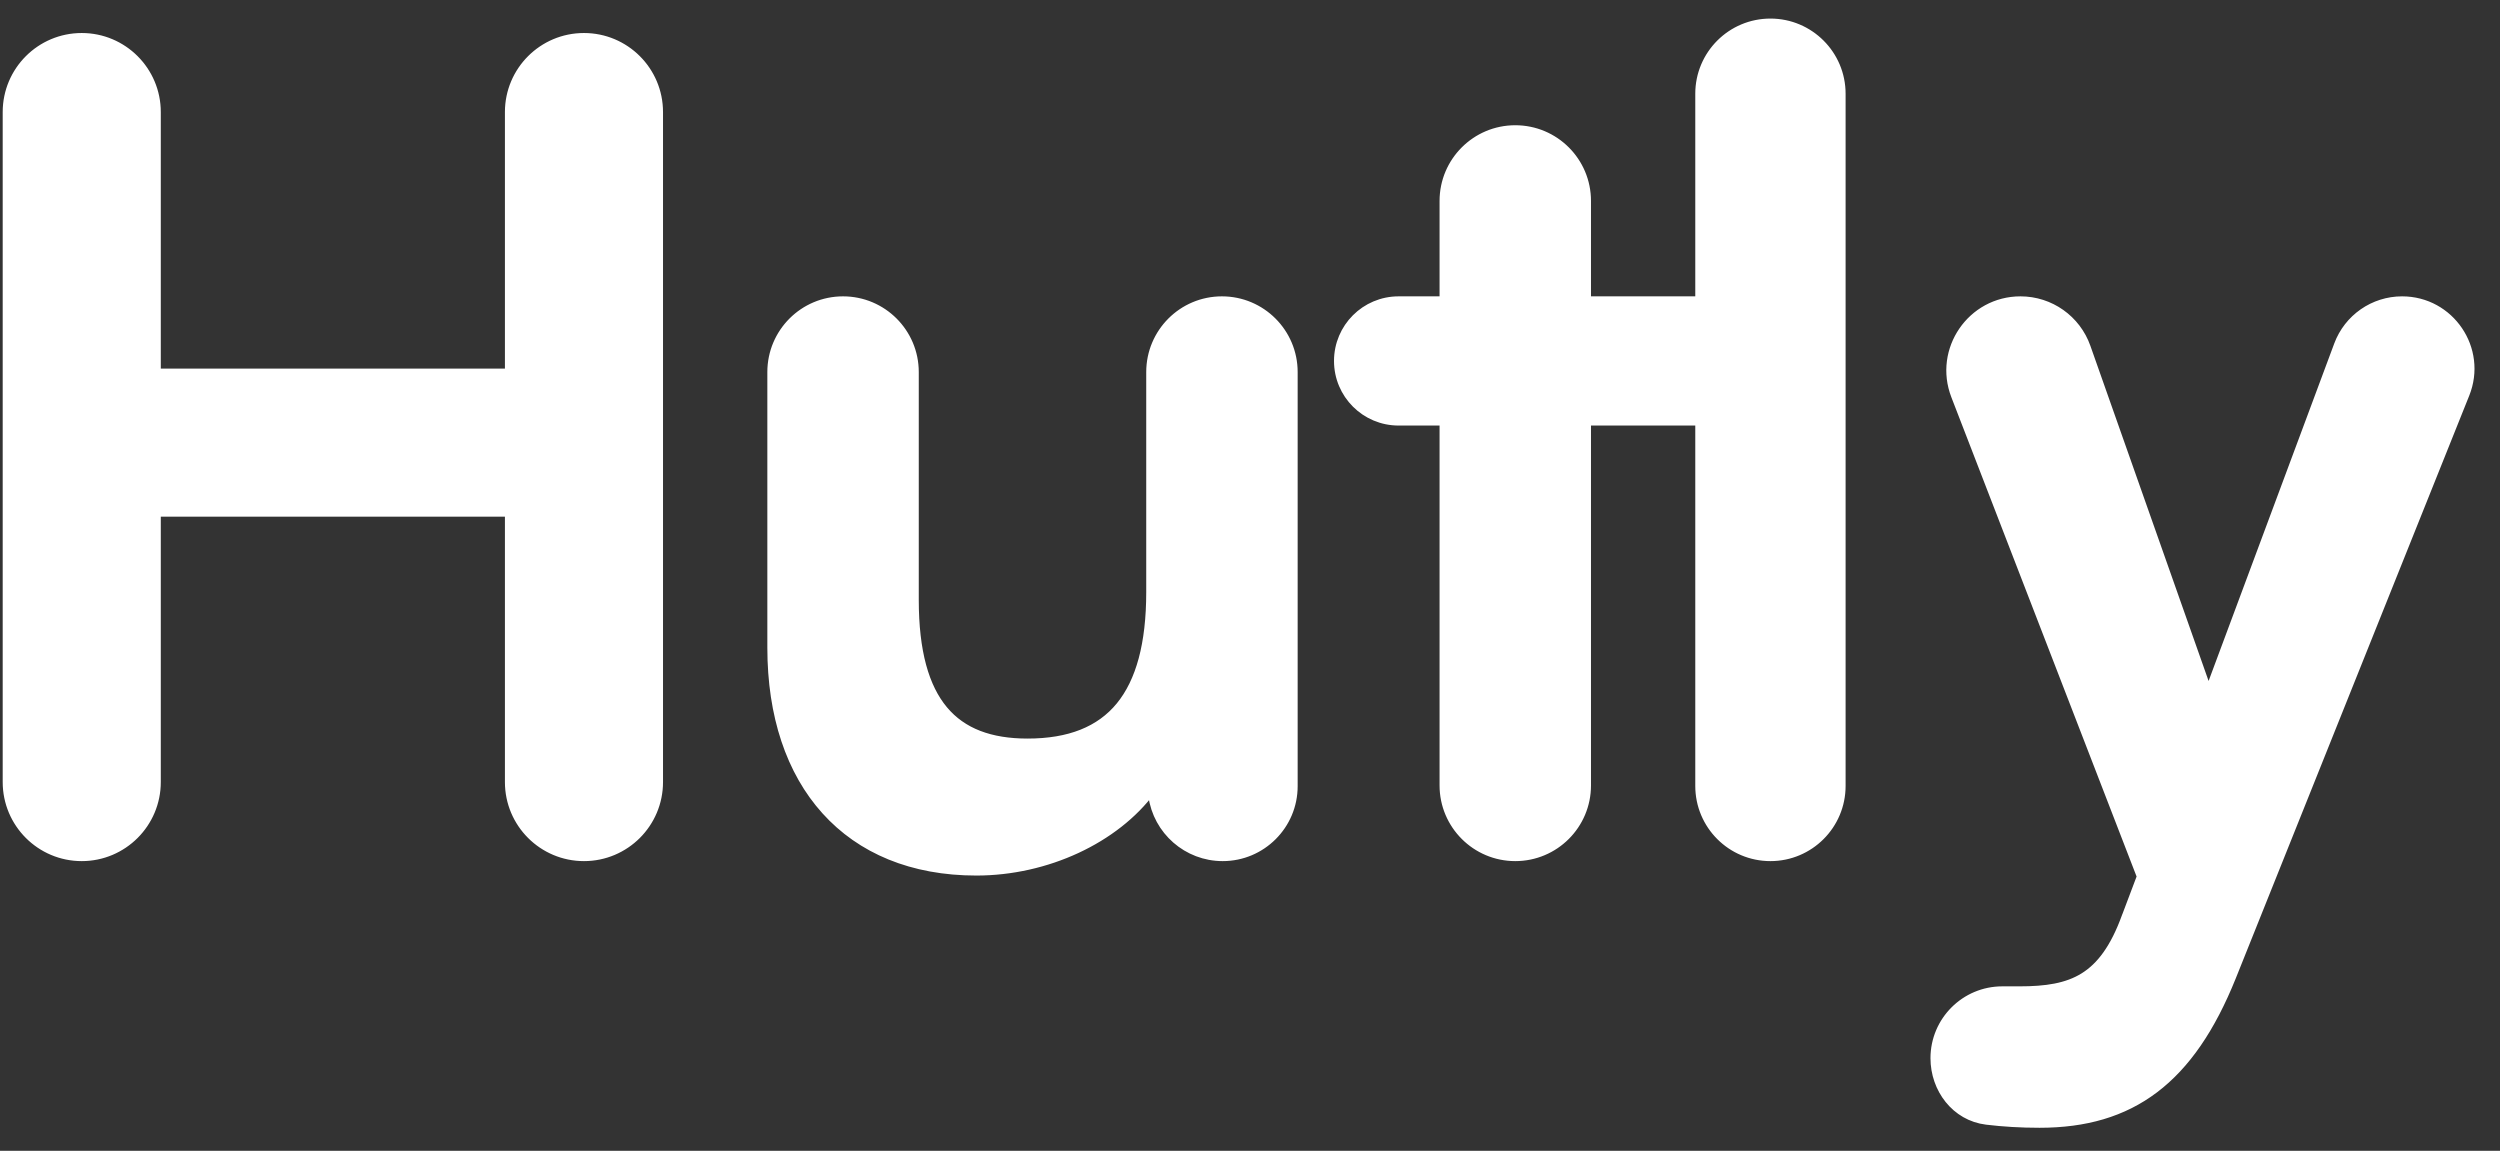 <svg width="63" height="29" viewBox="0 0 63 29" fill="none" xmlns="http://www.w3.org/2000/svg">
<rect x="0" y="0" width="63" height="29" fill="#333333" stroke="none"/>
<path id="Hutly" d="M39.993 10.624H42.821V19.806C42.821 20.797 43.624 21.6 44.615 21.6C45.605 21.6 46.409 20.797 46.409 19.806V2.362C46.409 1.371 45.605 0.568 44.615 0.568C43.624 0.568 42.821 1.371 42.821 2.362V7.568H39.993V5.064C39.993 4.065 39.184 3.256 38.185 3.256C37.187 3.256 36.377 4.065 36.377 5.064V7.568H35.245C34.401 7.568 33.717 8.252 33.717 9.096C33.717 9.94 34.401 10.624 35.245 10.624H36.377V19.792C36.377 20.791 37.187 21.6 38.185 21.6C39.184 21.6 39.993 20.791 39.993 19.792V10.624ZM53.571 23.089L53.57 23.09C53.28 23.89 52.934 24.35 52.509 24.614C52.082 24.879 51.559 24.956 50.892 24.956H50.458C49.514 24.956 48.748 25.722 48.748 26.666C48.748 27.442 49.273 28.146 50.059 28.242C50.48 28.293 50.925 28.32 51.396 28.32C52.547 28.32 53.5 28.05 54.298 27.446C55.095 26.843 55.727 25.915 56.249 24.617L56.249 24.617L62.132 9.933C62.586 8.8 61.752 7.568 60.532 7.568C59.812 7.568 59.168 8.016 58.917 8.69L55.654 17.454L52.583 8.747C52.334 8.041 51.666 7.568 50.916 7.568C49.675 7.568 48.82 8.814 49.267 9.973L53.949 22.088L53.571 23.089ZM2.06 21.6C3.104 21.6 3.952 20.753 3.952 19.708V12.92H12.824V19.708C12.824 20.753 13.671 21.6 14.716 21.6C15.761 21.6 16.608 20.753 16.608 19.708V2.824C16.608 1.779 15.761 0.932 14.716 0.932C13.671 0.932 12.824 1.779 12.824 2.824V9.388H3.952V2.824C3.952 1.779 3.104 0.932 2.06 0.932C1.015 0.932 0.168 1.779 0.168 2.824V19.708C0.168 20.753 1.015 21.6 2.06 21.6ZM30.793 7.568C29.794 7.568 28.985 8.377 28.985 9.376V14.92C28.985 16.226 28.727 17.171 28.22 17.79C27.716 18.404 26.951 18.712 25.893 18.712C24.96 18.712 24.258 18.452 23.786 17.887C23.31 17.318 23.053 16.422 23.053 15.116V9.376C23.053 8.377 22.243 7.568 21.245 7.568C20.246 7.568 19.437 8.377 19.437 9.376V16.32C19.437 18.032 19.911 19.444 20.8 20.429C21.689 21.416 22.985 21.964 24.605 21.964C26.379 21.964 28.109 21.151 29.021 19.921L29.038 20.052C29.159 20.939 29.917 21.6 30.811 21.6C31.8 21.6 32.601 20.799 32.601 19.811V9.376C32.601 8.377 31.791 7.568 30.793 7.568Z" fill="white" stroke="white" stroke-width="0.2"/>
</svg>
